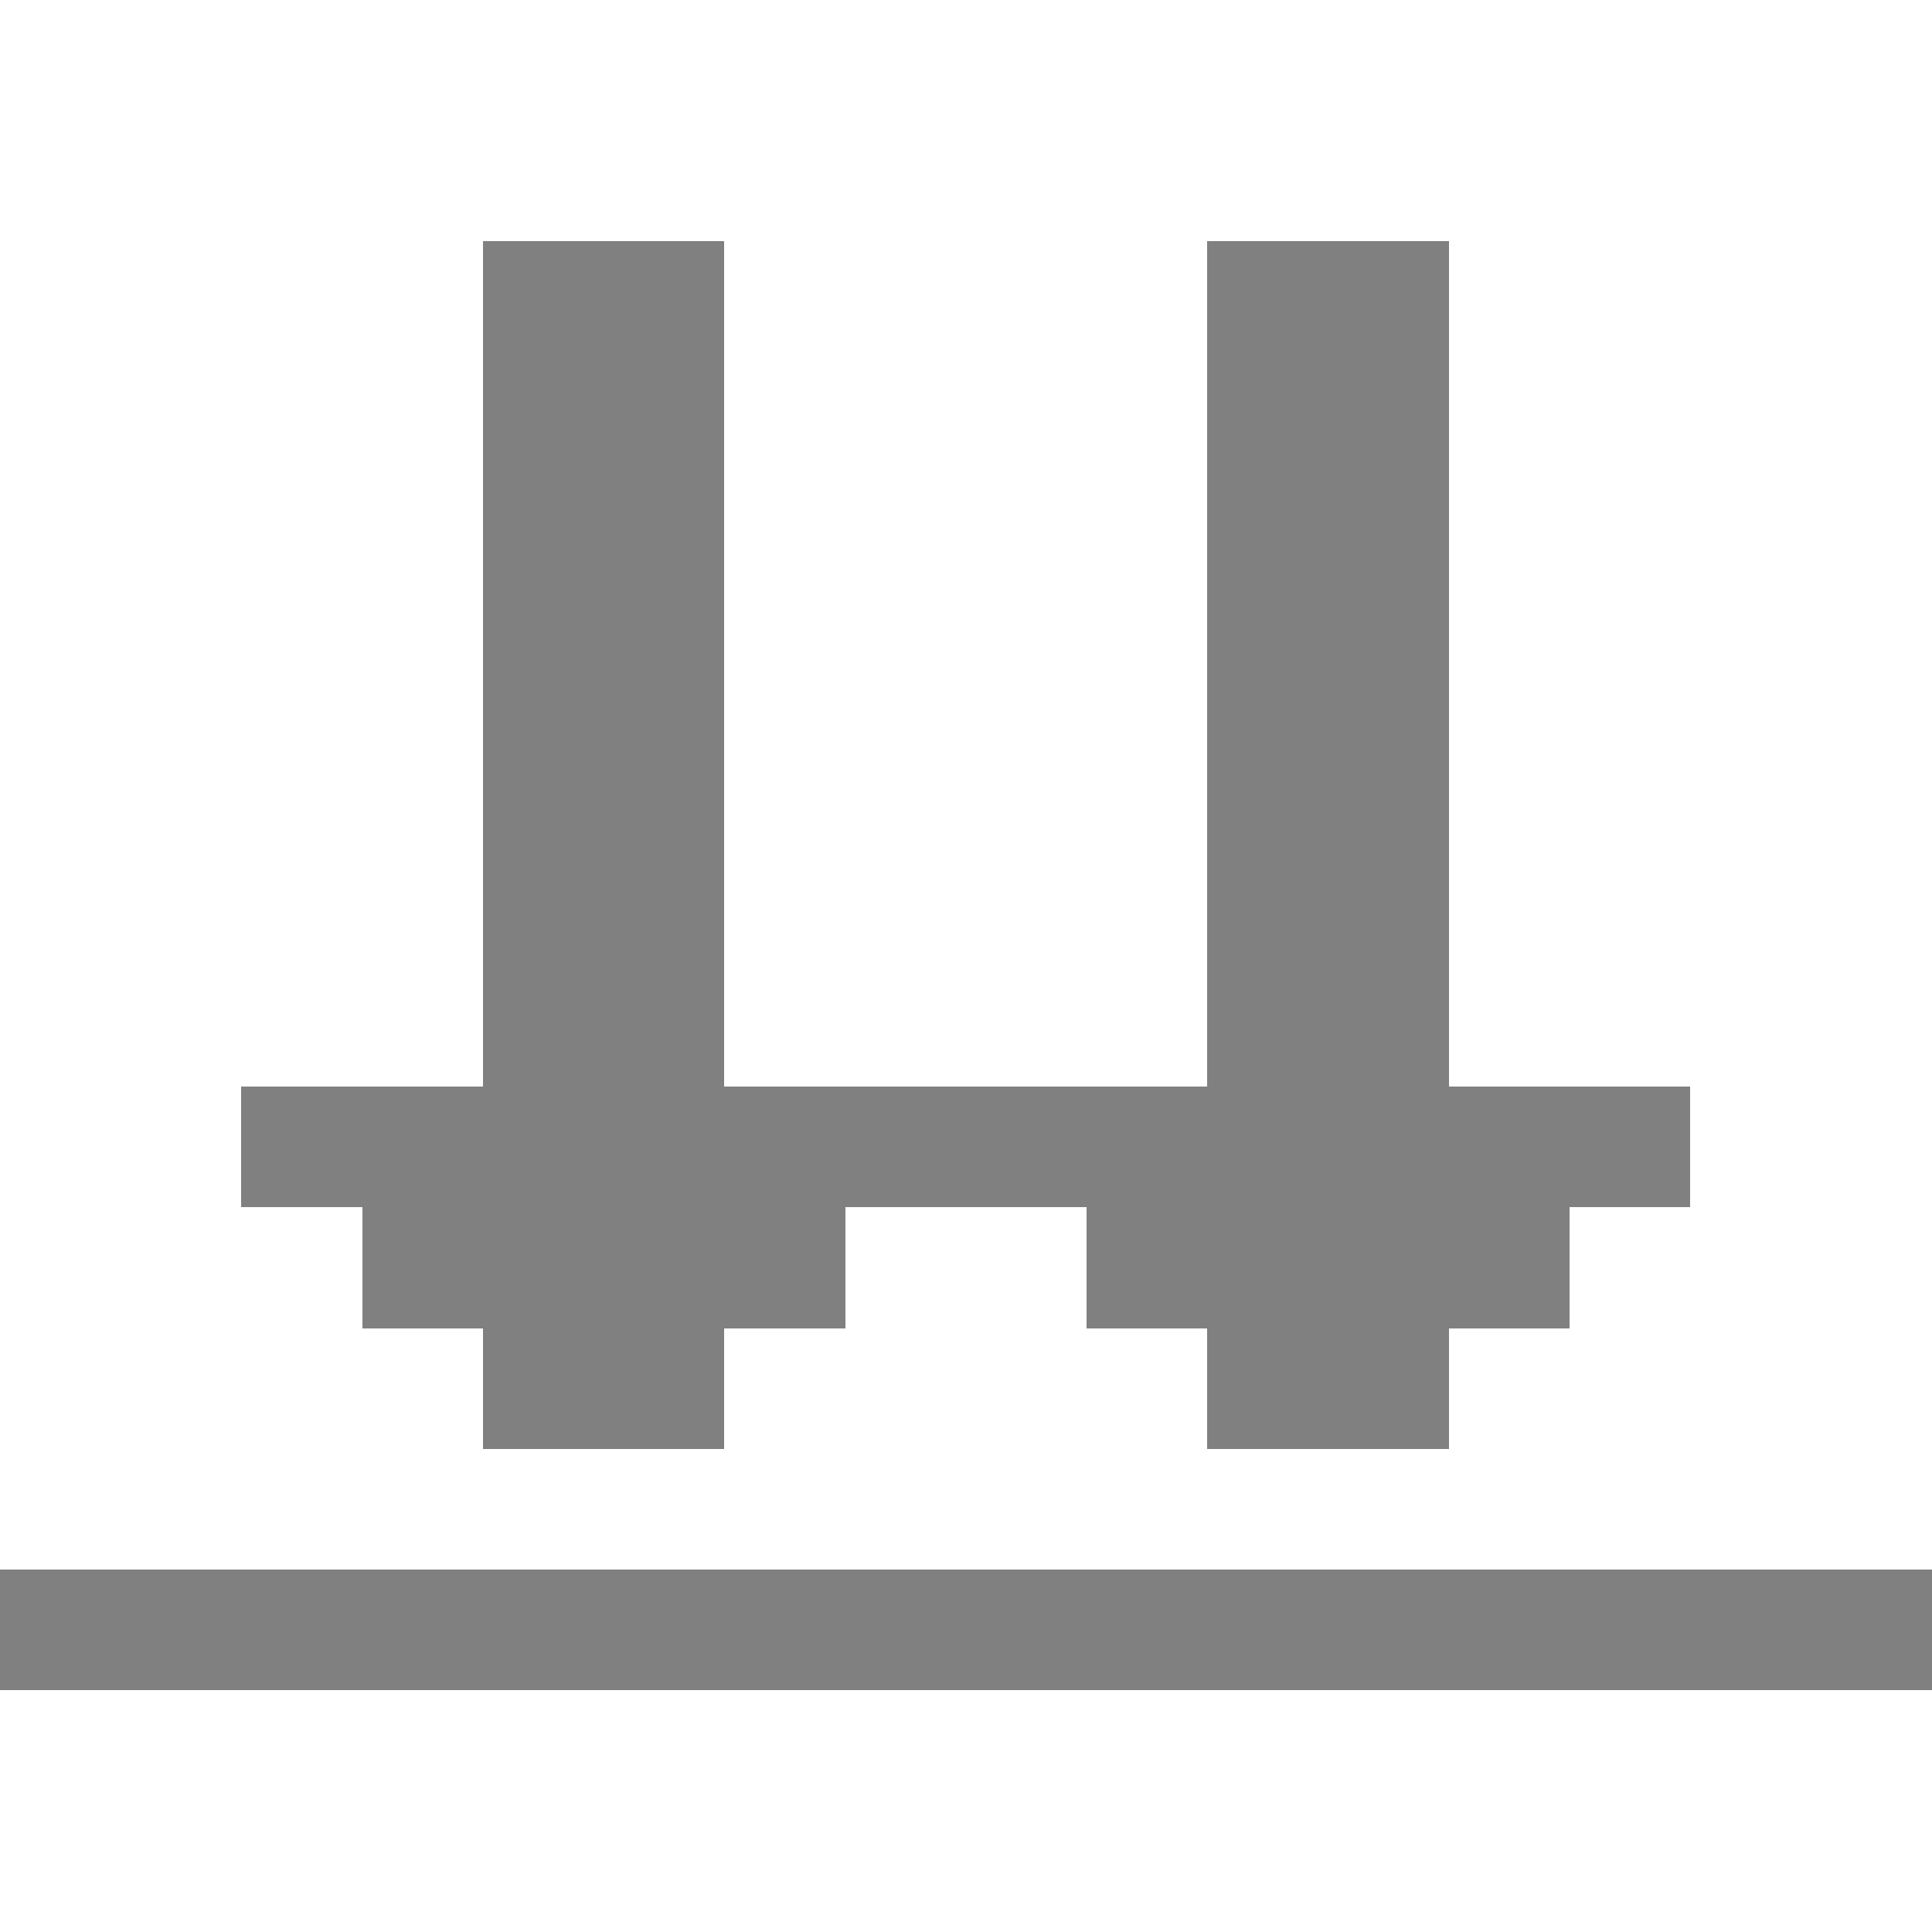 <svg xmlns="http://www.w3.org/2000/svg" viewBox="0 -0.5 16 16" shape-rendering="crispEdges">
<rect x="0" y="-0.5" width="16" height="16" fill="#808080" stroke="none"/>
<path stroke="#ffffff" d="M0 0h16M0 1h16M0 2h4M6 2h4M12 2h4M0 3h4M6 3h4M12 3h4M0 4h4M6 4h4M12 4h4M0 5h4M6 5h4M12 5h4M0 6h4M6 6h4M12 6h4M0 7h4M6 7h4M12 7h4M0 8h4M6 8h4M12 8h4M0 9h2M14 9h2M0 10h3M7 10h2M13 10h3M0 11h4M6 11h4M12 11h4M0 12h16M0 14h16M0 15h16" />
</svg>
